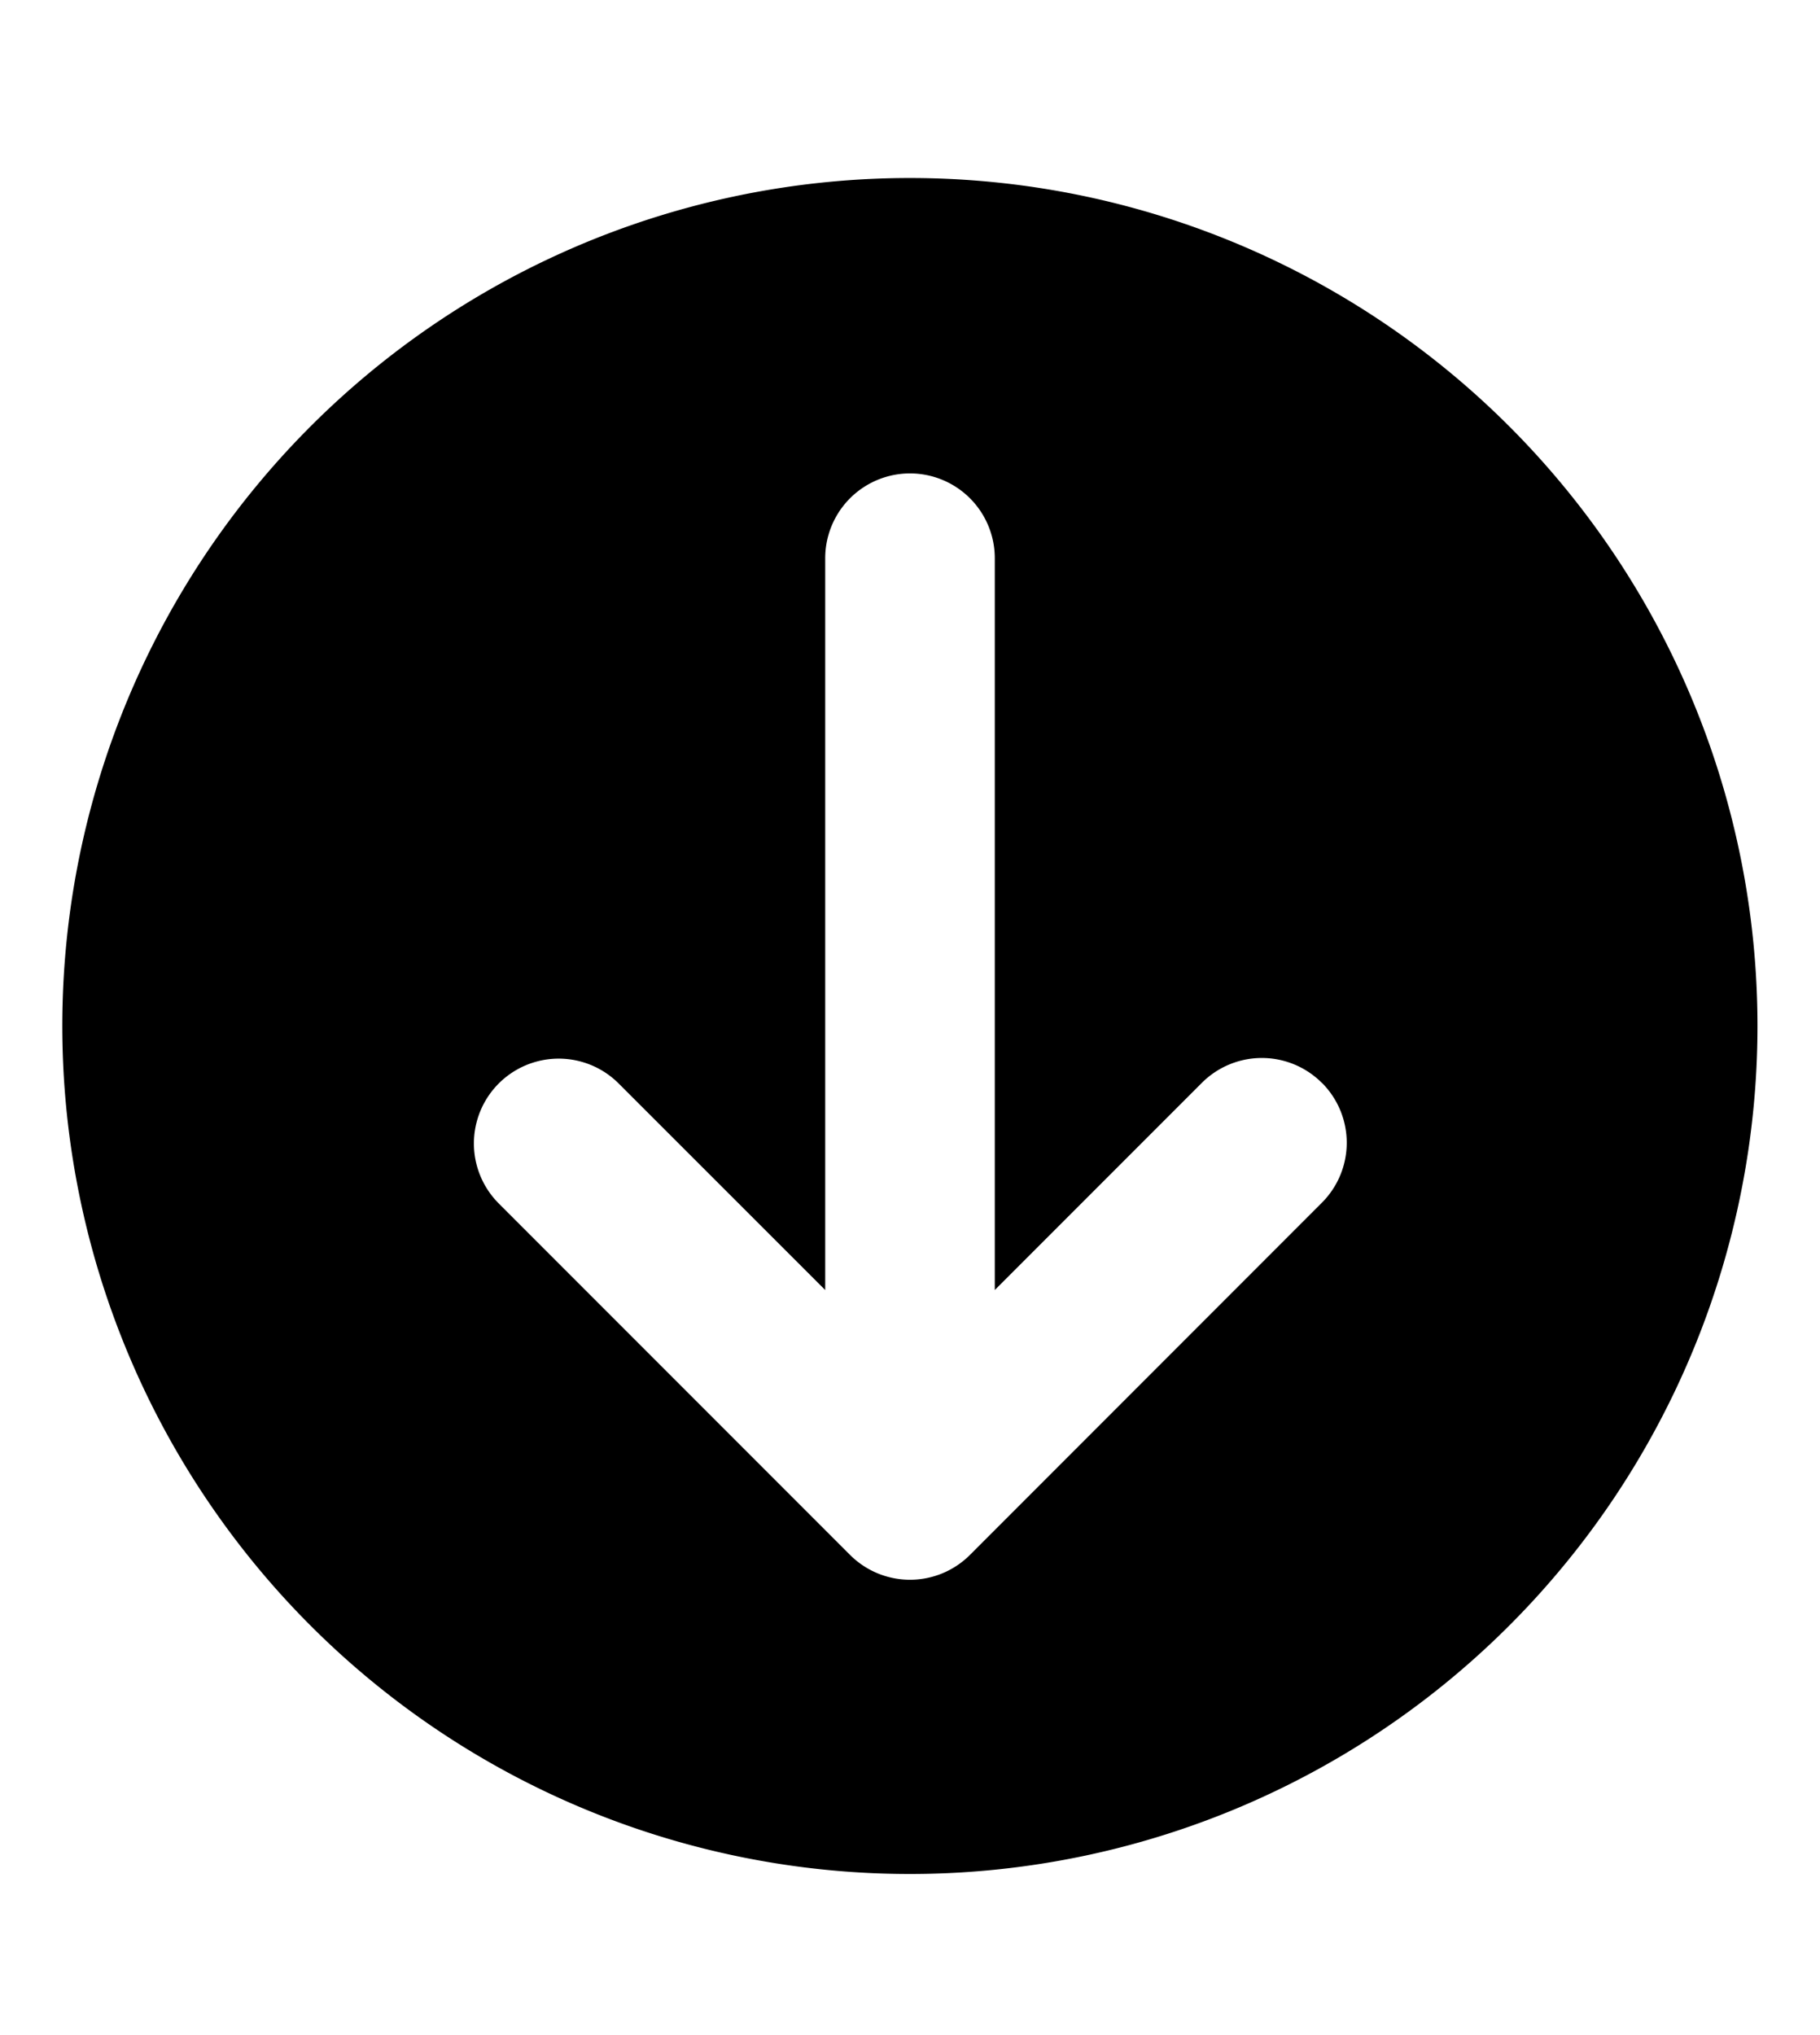<svg viewBox="0 0 17 19" xmlns="http://www.w3.org/2000/svg"><path d="m16.416 9.579a7.917 7.917 0 1 1 -7.916-7.917 7.916 7.916 0 0 1 7.916 7.917m-4.07.53a.792.792 0 0 0 -1.119 0l-1.935 1.935v-6.832a.792.792 0 1 0 -1.584 0v6.832l-1.935-1.934a.792.792 0 0 0 -1.12 1.12l3.287 3.287a.792.792 0 0 0 1.12 0l3.287-3.288a.791.791 0 0 0 0-1.12z"/></svg>